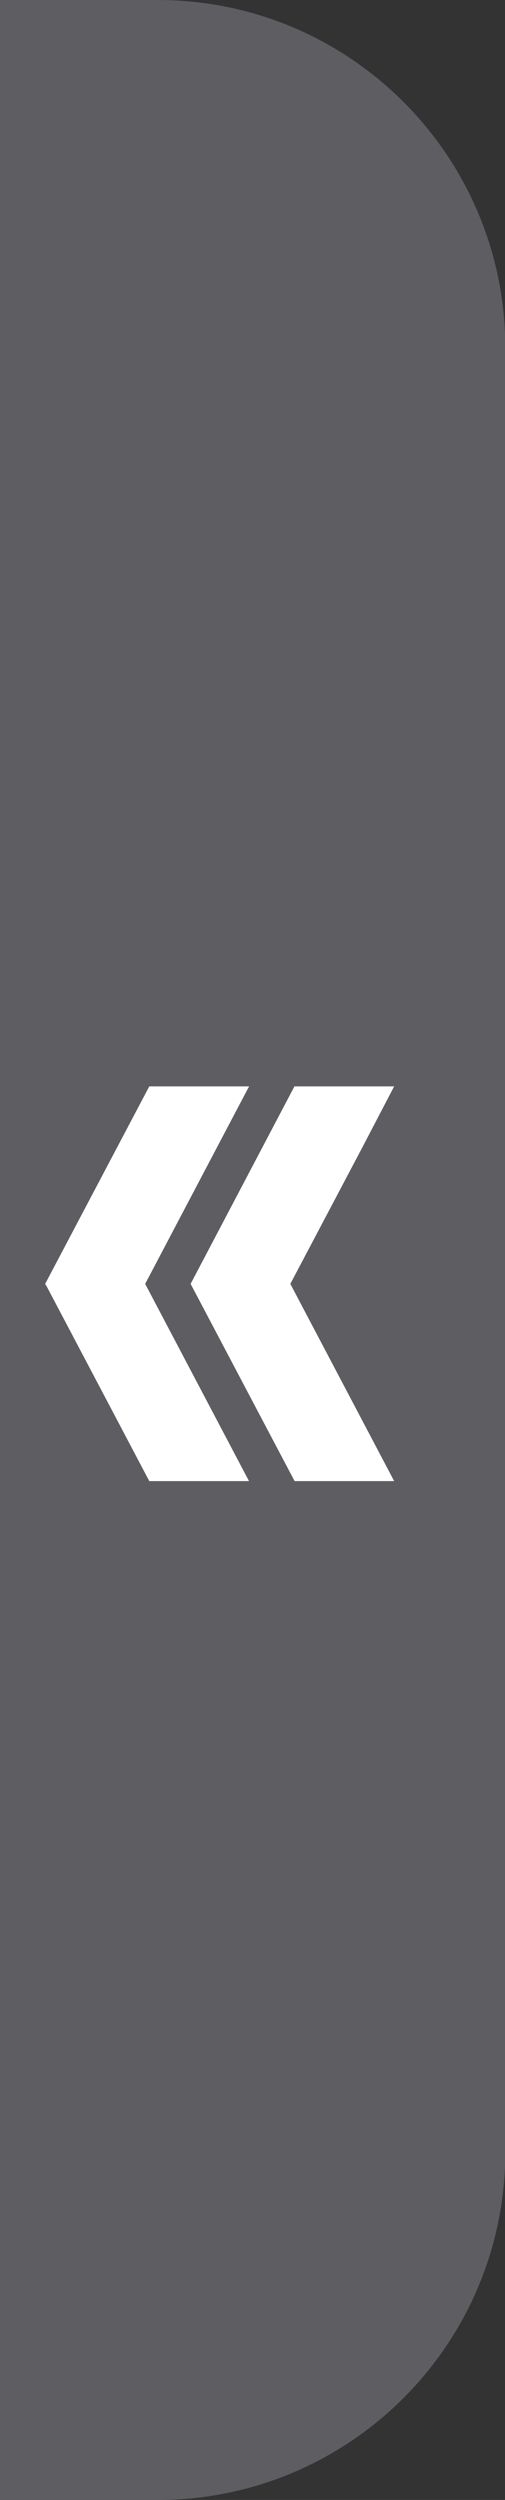 <?xml version="1.0" encoding="UTF-8"?><svg id="Capa_2" xmlns="http://www.w3.org/2000/svg" viewBox="0 0 17.22 85.19"><rect x="0" y="0" width="17.22" height="85.19" fill="#333333" stroke="none"/><defs><style>.cls-1{fill:#fff;}.cls-2{fill:#5d5d62;}</style></defs><g id="Capa_1-2"><g><path class="cls-2" d="M-22.13,33.98H39.36c6.54,0,11.85,5.31,11.85,11.85v5.38H-33.98v-5.38c0-6.54,5.31-11.85,11.85-11.85Z" transform="translate(51.21 33.98) rotate(90)"/><g><polygon class="cls-1" points="6.5 43.75 10.04 37.02 13.44 37.02 12.36 39.09 9.9 43.75 12.26 48.23 13.44 50.47 10.04 50.47 10.04 50.46 6.5 43.75"/><polygon class="cls-1" points="1.54 43.75 5.09 37.02 8.49 37.02 8.49 37.03 8.44 37.12 4.95 43.75 8.49 50.47 5.09 50.47 1.6 43.85 1.54 43.75"/></g></g></g></svg>